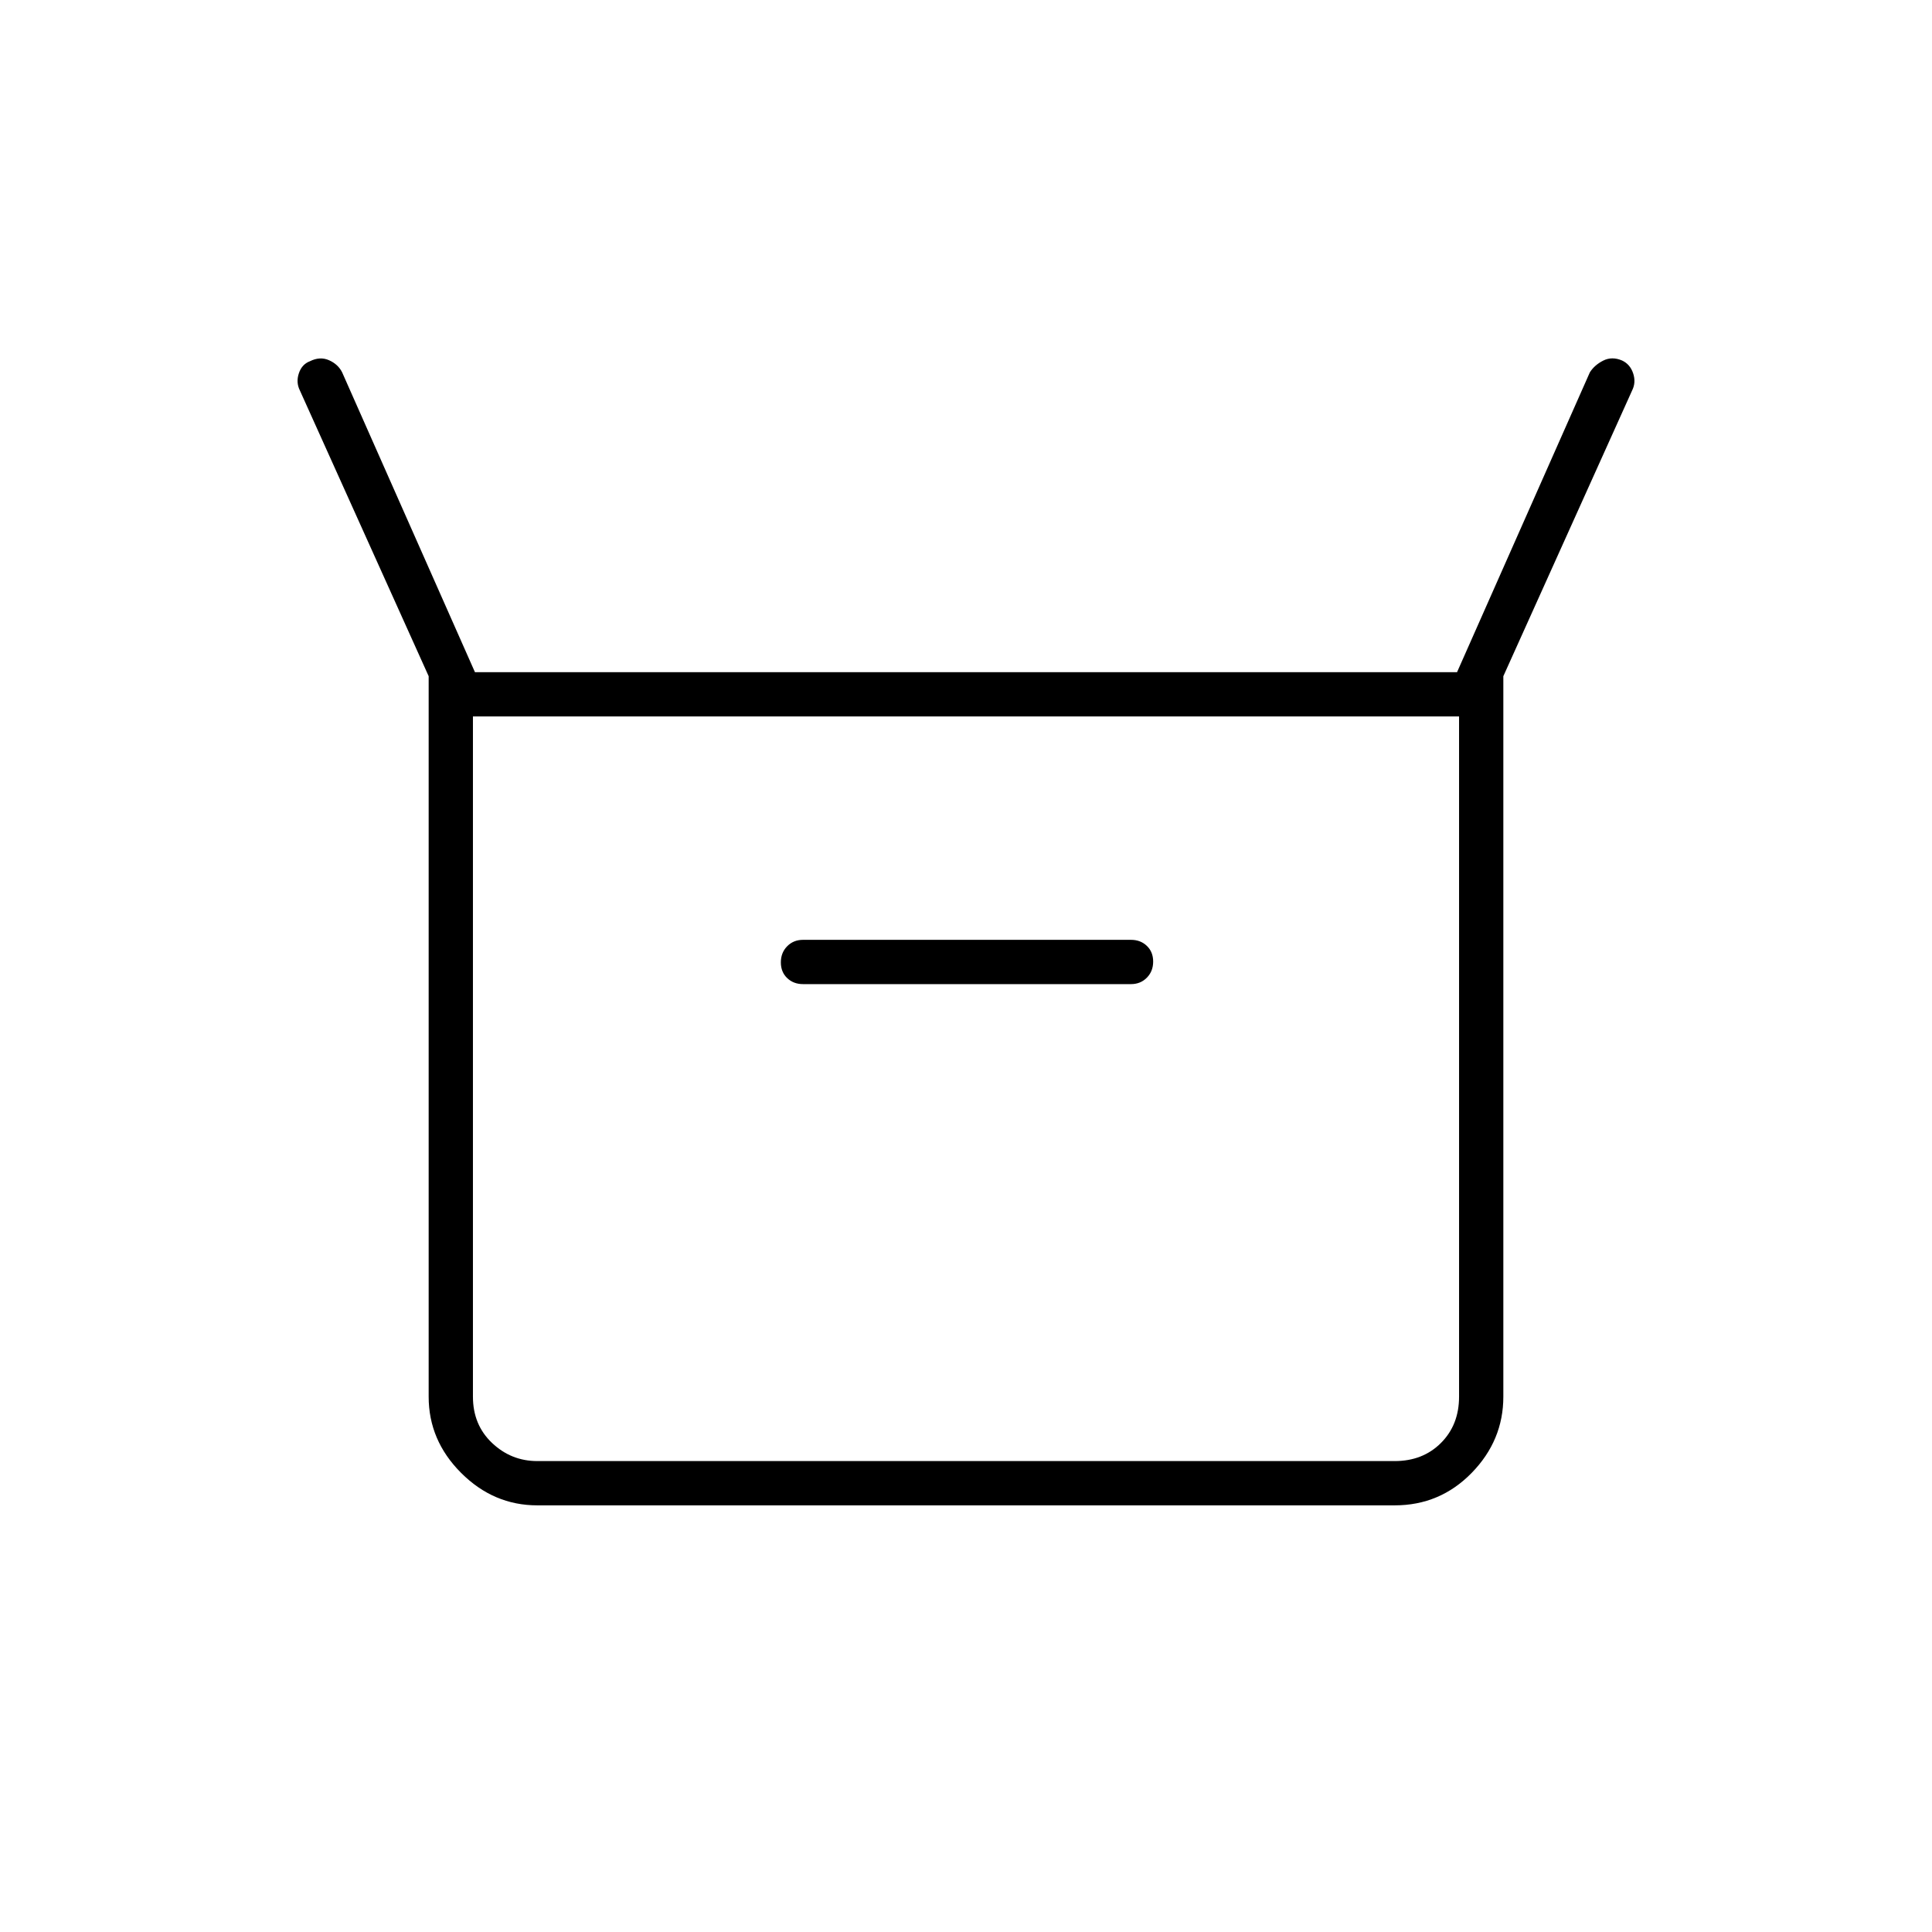 <svg xmlns="http://www.w3.org/2000/svg" width="48" height="48" viewBox="0 -960 960 960"><path d="M213-266v-358l-64-142q-2-4-.5-8.5t5.5-6q5-2.5 9.5-.5t6.5 6l66 149h488l66-149q2.342-3.667 6.671-5.833Q801-783 806-780.867q4 1.867 5.5 6.367t-.5 8.5l-64 142v358q0 21.75-15.737 37.875Q715.525-212 693-212H267q-21.75 0-37.875-16.125T213-266Zm186-205h163q4.725 0 7.862-3.193 3.138-3.193 3.138-8T569.862-490q-3.137-3-7.862-3H399q-4.725 0-7.862 3.193-3.138 3.193-3.138 8t3.138 7.807q3.137 3 7.862 3ZM267-234h426q14 0 23-9t9-23v-338H235v338q0 14 9.5 23t22.5 9Zm-32 0v-370 370Z"/></svg>
